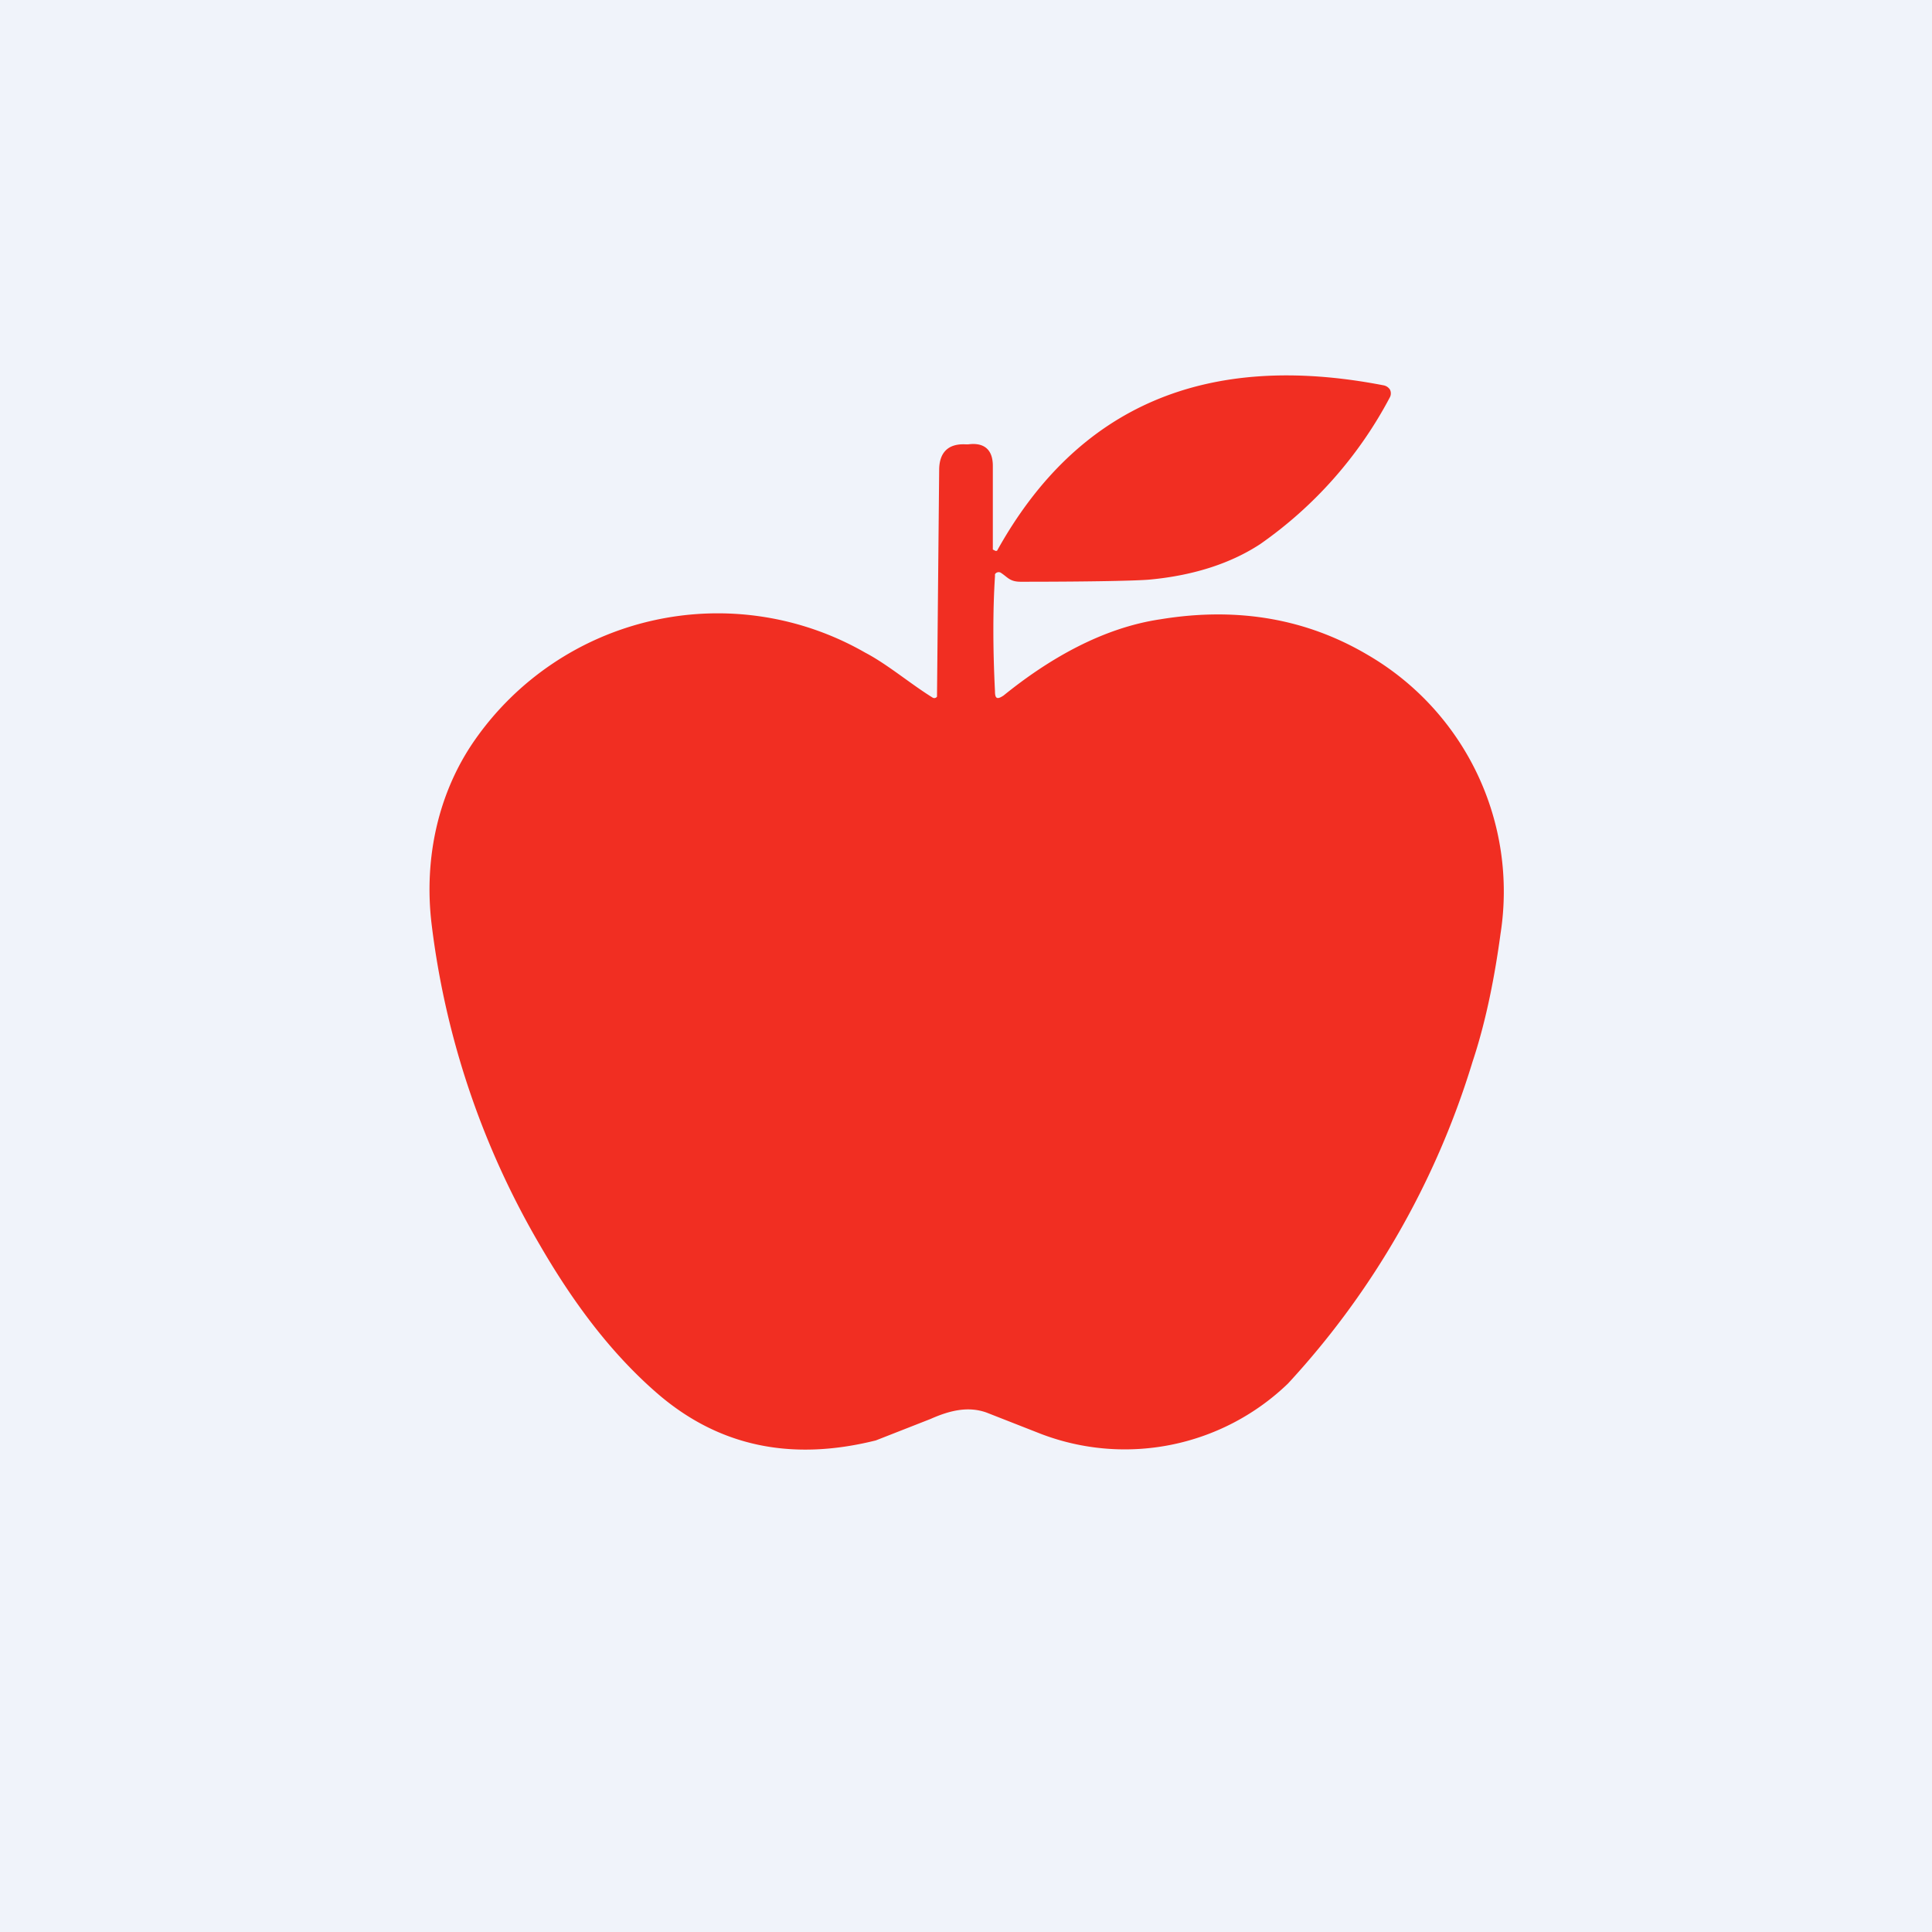 <!-- by TradingView --><svg width="18" height="18" viewBox="0 0 18 18" xmlns="http://www.w3.org/2000/svg"><path fill="#F0F3FA" d="M0 0h18v18H0z"/><path d="m9.25 5.12.02.01a.02.02 0 0 0 .02 0c.75-1.35 1.95-1.86 3.6-1.54a.09.09 0 0 1 .06.04.08.08 0 0 1 0 .07 3.87 3.87 0 0 1-1.21 1.37c-.26.17-.6.29-1.03.33-.11.01-.51.02-1.2.02-.1 0-.12-.04-.18-.08a.04.04 0 0 0-.06.01v.02c-.02.31-.02.67 0 1.07 0 .07.02.08.08.04.42-.34.92-.63 1.46-.71.73-.12 1.37 0 1.93.33a2.55 2.55 0 0 1 1.24 2.6c-.05.37-.13.8-.26 1.19a7.73 7.73 0 0 1-1.72 3 2.19 2.19 0 0 1-2.3.47l-.51-.2c-.17-.06-.34-.02-.52.06l-.51.2c-.8.2-1.48.05-2.05-.45-.4-.35-.75-.8-1.08-1.37a7.76 7.76 0 0 1-1.01-3c-.07-.6.06-1.21.4-1.7a2.76 2.76 0 0 1 3.64-.82c.21.11.42.29.63.42a.03.03 0 0 0 .04-.01v-.02l.02-2.09c0-.16.08-.25.25-.24h.02c.15-.02.23.05.23.2v.78Z" fill="#F12E22"/></svg>